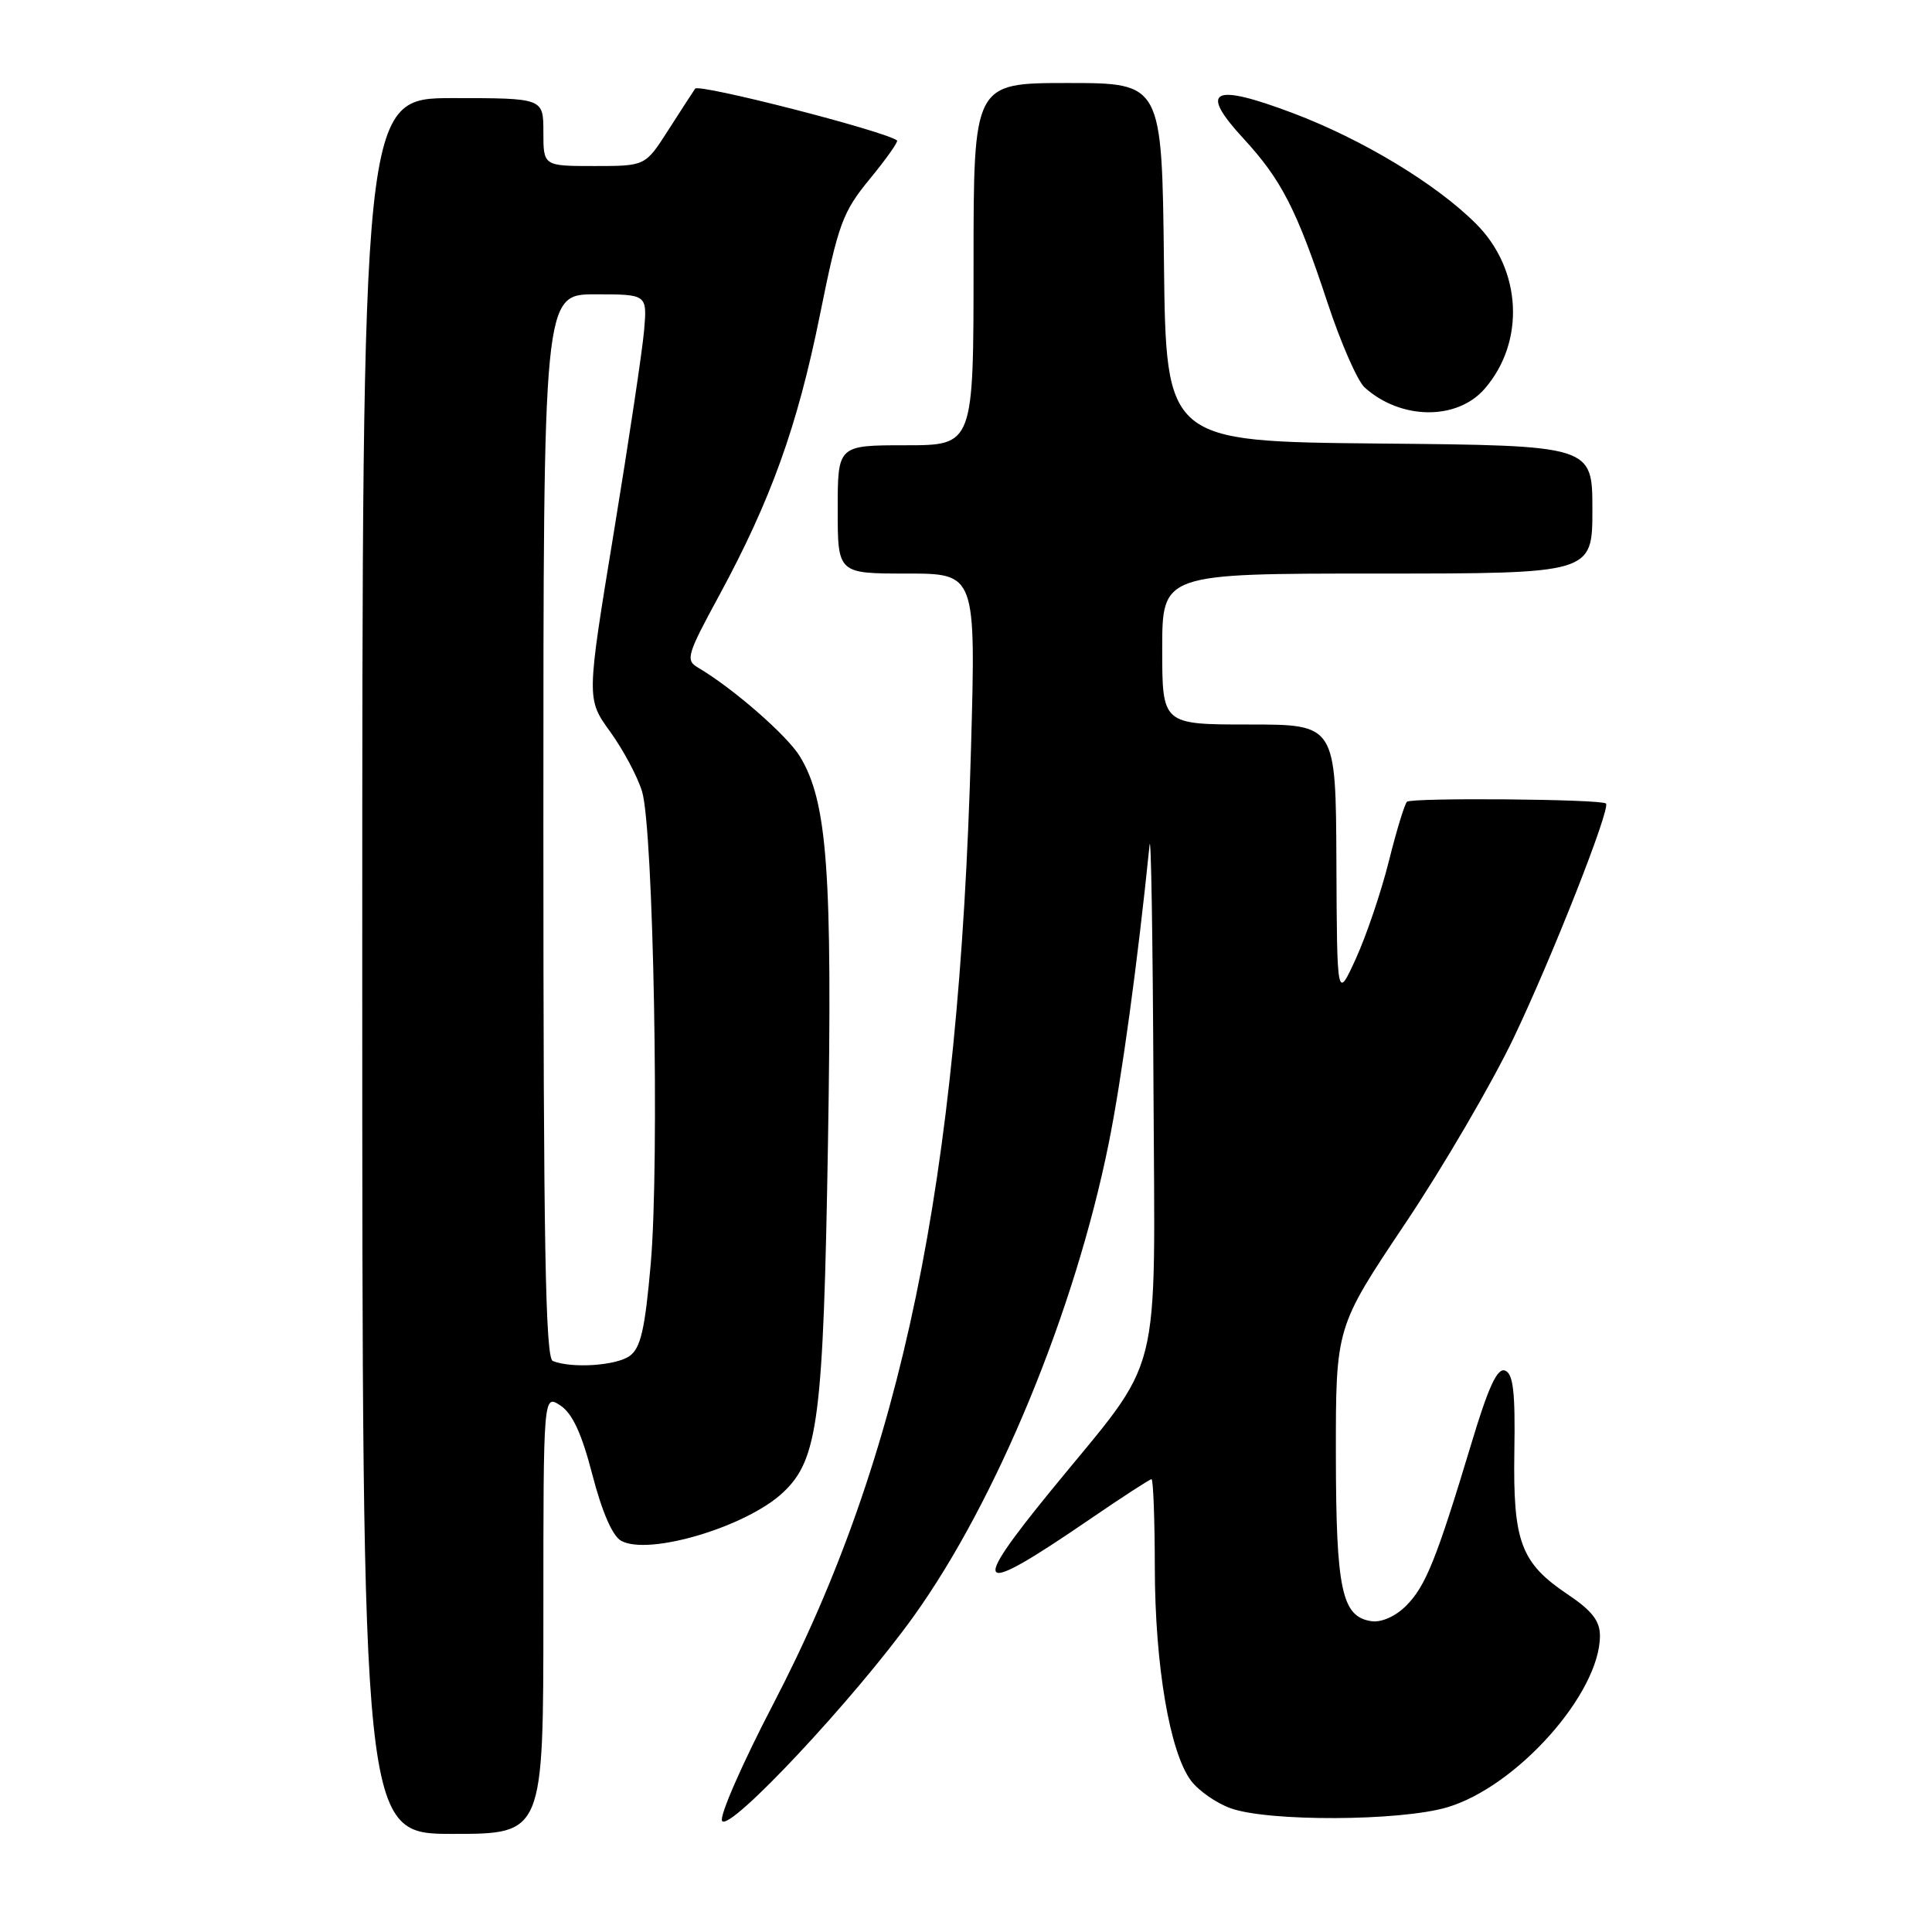 <?xml version="1.0" encoding="UTF-8" standalone="no"?>
<!DOCTYPE svg PUBLIC "-//W3C//DTD SVG 1.1//EN" "http://www.w3.org/Graphics/SVG/1.1/DTD/svg11.dtd" >
<svg xmlns="http://www.w3.org/2000/svg" xmlns:xlink="http://www.w3.org/1999/xlink" version="1.1" viewBox="0 0 256 256">
 <g >
 <path fill="currentColor"
d=" M 72.00 213.88 C 72.00 184.76 72.00 184.76 74.25 186.23 C 75.85 187.29 77.08 189.94 78.50 195.44 C 79.77 200.33 81.16 203.53 82.30 204.16 C 85.94 206.18 98.92 202.31 103.76 197.76 C 108.41 193.39 109.10 188.02 109.71 151.50 C 110.31 115.45 109.64 106.23 105.99 100.23 C 104.29 97.44 97.08 91.15 92.47 88.45 C 90.82 87.48 91.03 86.75 95.27 78.95 C 102.14 66.28 105.65 56.53 108.63 41.80 C 111.09 29.61 111.65 28.10 115.27 23.69 C 117.44 21.05 119.06 18.76 118.86 18.61 C 117.26 17.37 92.58 11.04 92.11 11.75 C 91.77 12.24 90.15 14.75 88.50 17.32 C 85.50 22.00 85.50 22.00 78.75 22.00 C 72.00 22.00 72.00 22.00 72.00 17.50 C 72.00 13.00 72.00 13.00 60.00 13.00 C 48.00 13.00 48.00 13.00 48.00 128.00 C 48.00 243.00 48.00 243.00 60.00 243.00 C 72.00 243.00 72.00 243.00 72.00 213.88 Z  M 121.05 214.19 C 132.05 198.87 142.43 173.71 146.91 151.50 C 148.61 143.10 150.74 127.56 152.32 112.00 C 152.52 110.08 152.75 124.39 152.84 143.82 C 153.02 184.12 154.28 179.12 139.31 197.45 C 128.30 210.94 129.25 211.68 144.33 201.36 C 148.64 198.41 152.35 196.00 152.58 196.00 C 152.81 196.00 153.01 201.29 153.02 207.75 C 153.04 220.65 154.99 232.15 157.80 235.93 C 158.80 237.27 161.16 238.92 163.06 239.60 C 168.03 241.40 185.54 241.32 191.76 239.48 C 200.99 236.74 212.00 224.37 212.00 216.75 C 212.00 214.78 210.94 213.42 207.75 211.28 C 201.51 207.09 200.47 204.32 200.66 192.32 C 200.79 184.43 200.51 182.03 199.43 181.61 C 198.40 181.22 197.23 183.73 194.96 191.29 C 190.34 206.62 188.90 210.19 186.32 212.77 C 184.92 214.17 183.06 215.00 181.75 214.82 C 177.79 214.25 177.03 210.71 177.01 192.68 C 177.00 175.86 177.00 175.86 186.16 162.18 C 191.20 154.66 197.69 143.55 200.58 137.50 C 205.67 126.84 213.44 107.11 212.80 106.47 C 212.22 105.88 187.00 105.67 186.43 106.24 C 186.11 106.55 185.03 110.11 184.02 114.15 C 183.01 118.19 181.05 123.97 179.67 127.00 C 177.16 132.50 177.16 132.50 177.08 114.25 C 177.00 96.00 177.00 96.00 165.50 96.00 C 154.00 96.00 154.00 96.00 154.00 86.00 C 154.00 76.00 154.00 76.00 182.50 76.00 C 211.00 76.00 211.00 76.00 211.00 67.52 C 211.00 59.03 211.00 59.03 182.75 58.77 C 154.50 58.50 154.50 58.50 154.23 34.75 C 153.96 11.00 153.96 11.00 141.48 11.00 C 129.00 11.00 129.00 11.00 129.00 35.00 C 129.00 59.00 129.00 59.00 120.00 59.00 C 111.00 59.00 111.00 59.00 111.00 67.50 C 111.00 76.00 111.00 76.00 120.16 76.00 C 129.31 76.00 129.31 76.00 128.66 99.25 C 127.06 156.68 119.55 192.98 102.44 225.83 C 98.34 233.71 95.29 240.67 95.68 241.28 C 96.62 242.82 113.21 225.11 121.05 214.19 Z  M 196.72 51.52 C 202.14 45.28 201.65 35.71 195.59 29.66 C 190.31 24.37 180.53 18.47 171.32 14.99 C 160.62 10.95 158.80 11.89 164.77 18.36 C 169.80 23.82 171.83 27.78 175.91 40.13 C 177.66 45.43 179.87 50.47 180.81 51.33 C 185.59 55.65 193.05 55.74 196.72 51.52 Z  M 73.25 180.34 C 72.27 179.94 72.00 164.81 72.00 109.42 C 72.00 39.00 72.00 39.00 78.88 39.00 C 85.75 39.00 85.75 39.00 85.35 43.75 C 85.13 46.36 83.32 58.43 81.33 70.56 C 77.71 92.61 77.71 92.61 80.84 96.94 C 82.57 99.33 84.48 102.90 85.08 104.89 C 86.59 109.84 87.40 154.01 86.23 167.41 C 85.47 176.11 84.90 178.60 83.45 179.66 C 81.67 180.96 75.77 181.35 73.25 180.34 Z "/>
</g>
</svg>